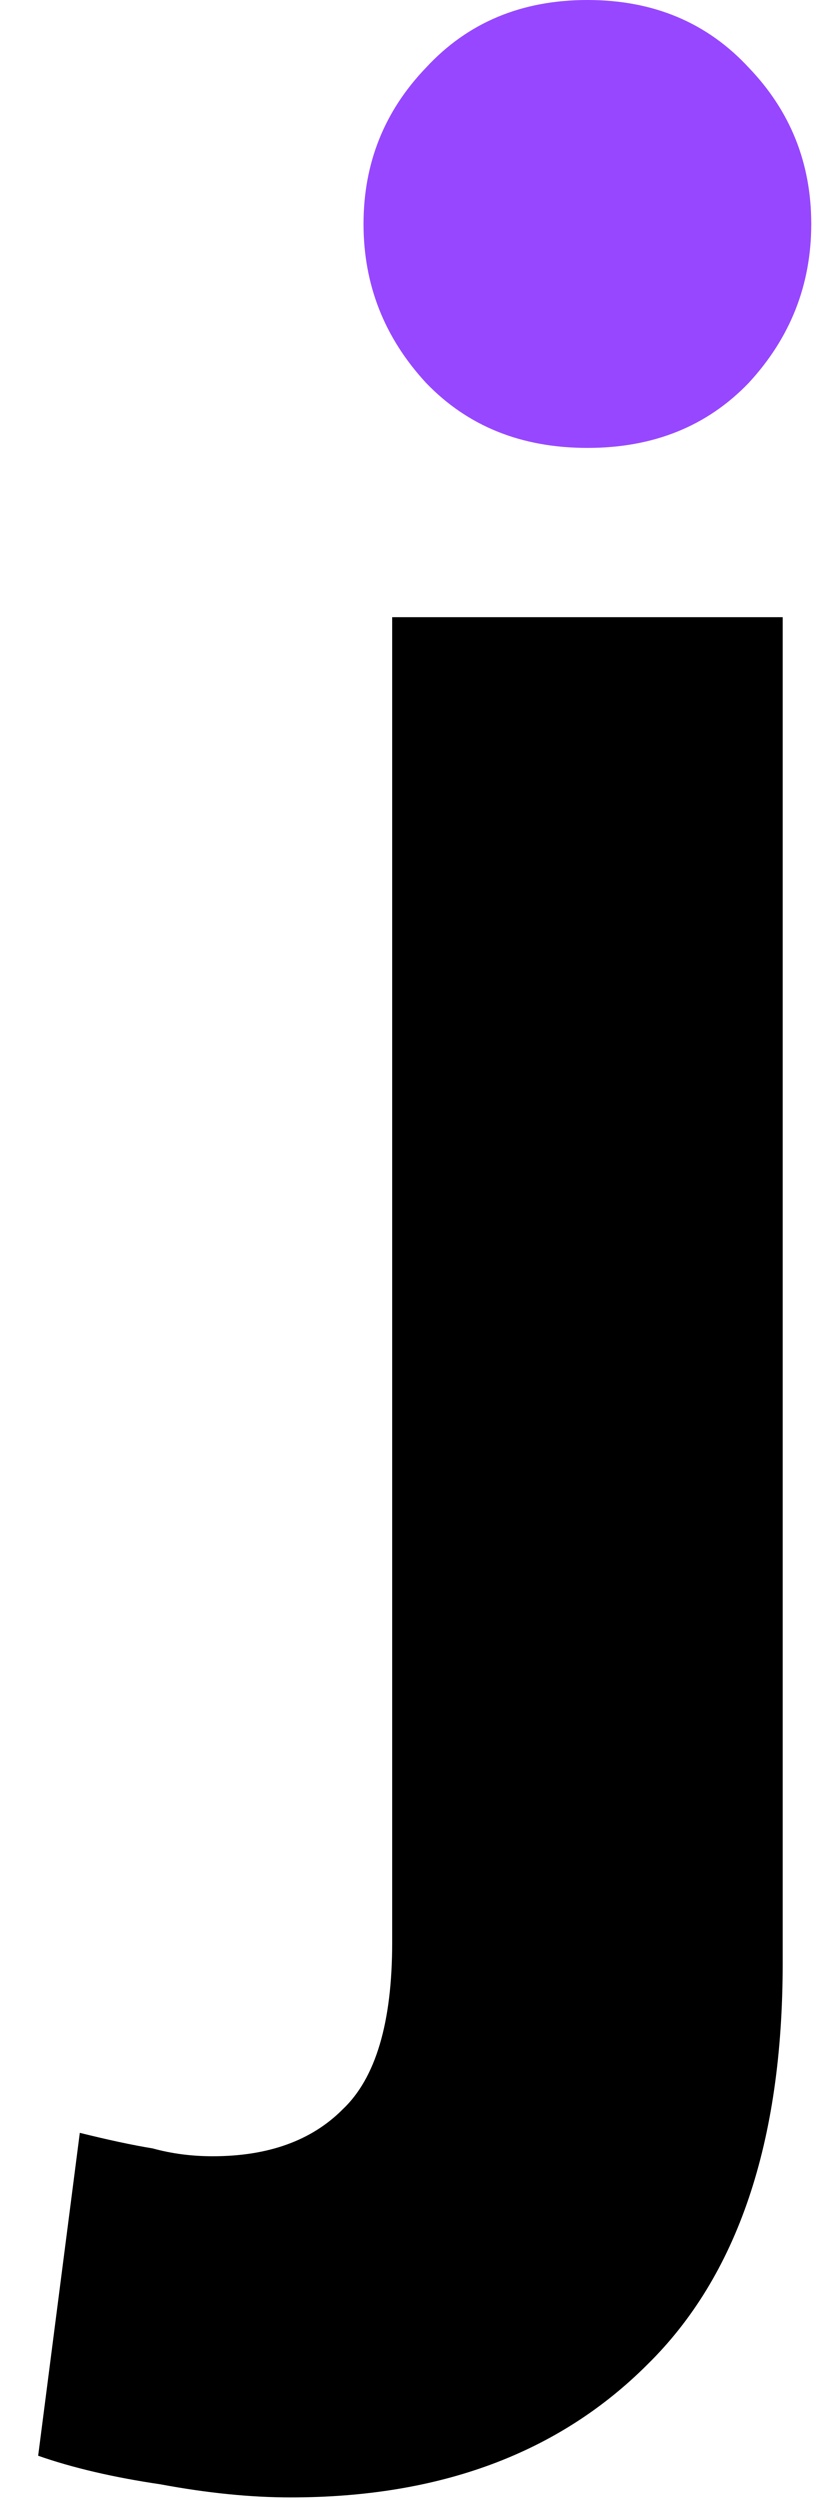 <svg width="10" height="30" viewBox="0 0 10 30" fill="none" xmlns="http://www.w3.org/2000/svg">
<path d="M0.458 29.469L0.958 25.594C1.292 25.677 1.583 25.74 1.833 25.781C2.062 25.844 2.302 25.875 2.552 25.875C3.219 25.875 3.74 25.688 4.114 25.312C4.51 24.938 4.708 24.271 4.708 23.312V7.406H9.396V23.562C9.396 25.708 8.854 27.312 7.771 28.375C6.708 29.438 5.281 29.969 3.49 29.969C3.01 29.969 2.49 29.917 1.927 29.812C1.365 29.729 0.875 29.615 0.458 29.469Z" fill="black"/>
<path d="M5.114 0.812C4.614 1.333 4.364 1.958 4.364 2.688C4.364 3.417 4.614 4.052 5.114 4.594C5.614 5.115 6.26 5.375 7.052 5.375C7.844 5.375 8.489 5.115 8.989 4.594C9.489 4.052 9.739 3.417 9.739 2.688C9.739 1.958 9.489 1.333 8.989 0.812C8.489 0.271 7.844 0 7.052 0C6.26 0 5.614 0.271 5.114 0.812Z" fill="#9747FF"/>
</svg>
